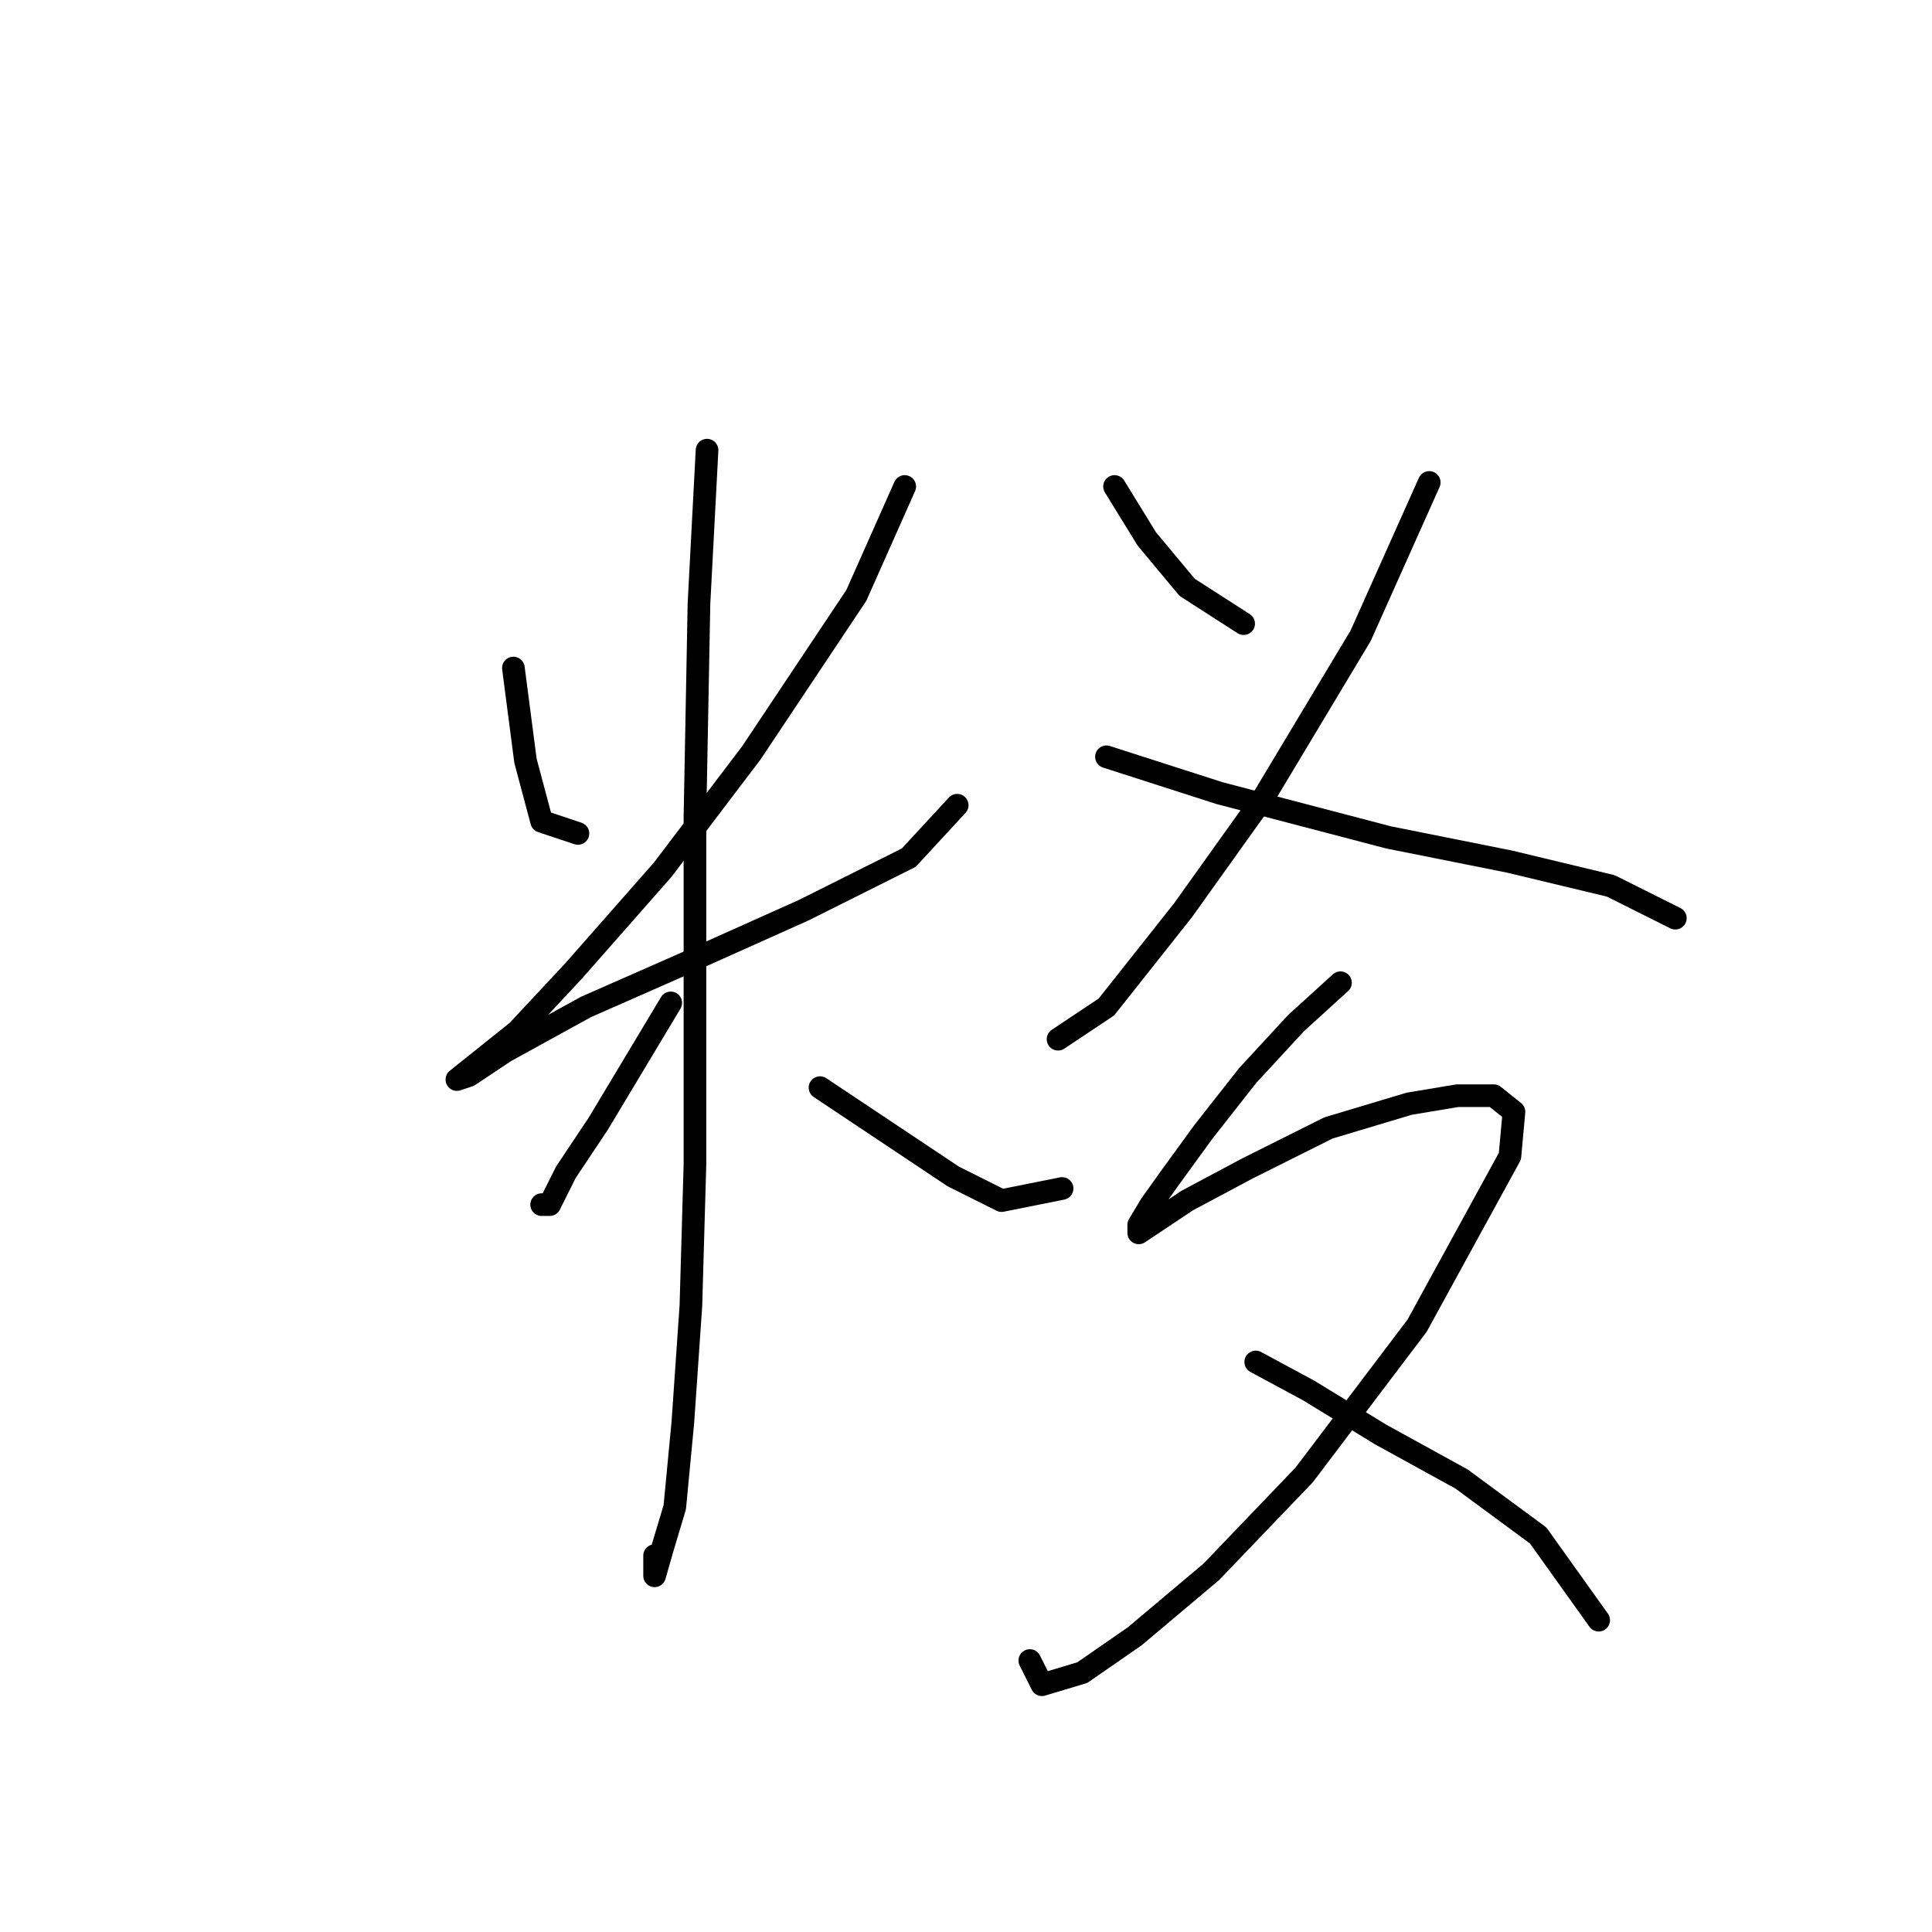 <?xml version="1.0" standalone="no"?>
    <svg width="256" height="256" xmlns="http://www.w3.org/2000/svg" version="1.1">
    <polyline stroke="black" stroke-width="3" stroke-linecap="round" fill="transparent" stroke-linejoin="round" points="68.027 88.518 69.63 100.813 71.769 108.832 76.58 110.436 76.58 110.436 " />
        <polyline stroke="black" stroke-width="3" stroke-linecap="round" fill="transparent" stroke-linejoin="round" points="119.883 64.461 113.467 78.895 99.568 99.744 87.807 115.248 76.046 128.613 68.561 136.631 63.215 140.908 60.542 143.047 62.146 142.512 66.957 139.304 77.649 133.424 91.014 127.543 106.518 120.594 120.417 113.644 126.832 106.694 126.832 106.694 " />
        <polyline stroke="black" stroke-width="3" stroke-linecap="round" fill="transparent" stroke-linejoin="round" points="93.687 59.649 92.618 79.964 92.084 108.298 92.084 130.751 92.084 154.273 91.549 172.984 90.48 188.487 89.411 199.714 87.807 205.06 86.738 208.802 86.738 206.129 86.738 206.129 " />
        <polyline stroke="black" stroke-width="3" stroke-linecap="round" fill="transparent" stroke-linejoin="round" points="88.876 132.889 84.065 140.908 79.253 148.927 74.976 155.342 72.838 159.619 71.769 159.619 71.769 159.619 " />
        <polyline stroke="black" stroke-width="3" stroke-linecap="round" fill="transparent" stroke-linejoin="round" points="108.656 144.116 118.279 150.531 126.298 155.877 132.713 159.085 140.732 157.481 140.732 157.481 " />
        <polyline stroke="black" stroke-width="3" stroke-linecap="round" fill="transparent" stroke-linejoin="round" points="147.682 64.461 151.958 71.411 157.304 77.826 164.789 82.637 164.789 82.637 " />
        <polyline stroke="black" stroke-width="3" stroke-linecap="round" fill="transparent" stroke-linejoin="round" points="189.38 63.926 180.292 84.241 167.462 105.625 156.77 120.594 146.612 133.424 140.197 137.701 140.197 137.701 " />
        <polyline stroke="black" stroke-width="3" stroke-linecap="round" fill="transparent" stroke-linejoin="round" points="146.612 100.279 161.581 105.09 184.034 110.971 200.072 114.178 213.437 117.386 221.991 121.663 221.991 121.663 " />
        <polyline stroke="black" stroke-width="3" stroke-linecap="round" fill="transparent" stroke-linejoin="round" points="177.619 130.216 171.739 135.562 165.323 142.512 159.443 149.996 155.166 155.877 152.493 159.619 150.889 162.292 150.889 163.361 152.493 162.292 157.304 159.085 165.323 154.808 176.015 149.462 186.707 146.254 193.122 145.185 197.934 145.185 200.607 147.323 200.072 153.204 187.776 175.657 172.808 195.437 160.512 208.268 150.355 216.821 143.405 221.633 138.059 223.236 136.455 220.029 136.455 220.029 " />
        <polyline stroke="black" stroke-width="3" stroke-linecap="round" fill="transparent" stroke-linejoin="round" points="166.393 180.468 173.342 184.211 182.965 190.091 193.657 195.972 203.814 203.456 211.833 214.683 211.833 214.683 " />
        </svg>